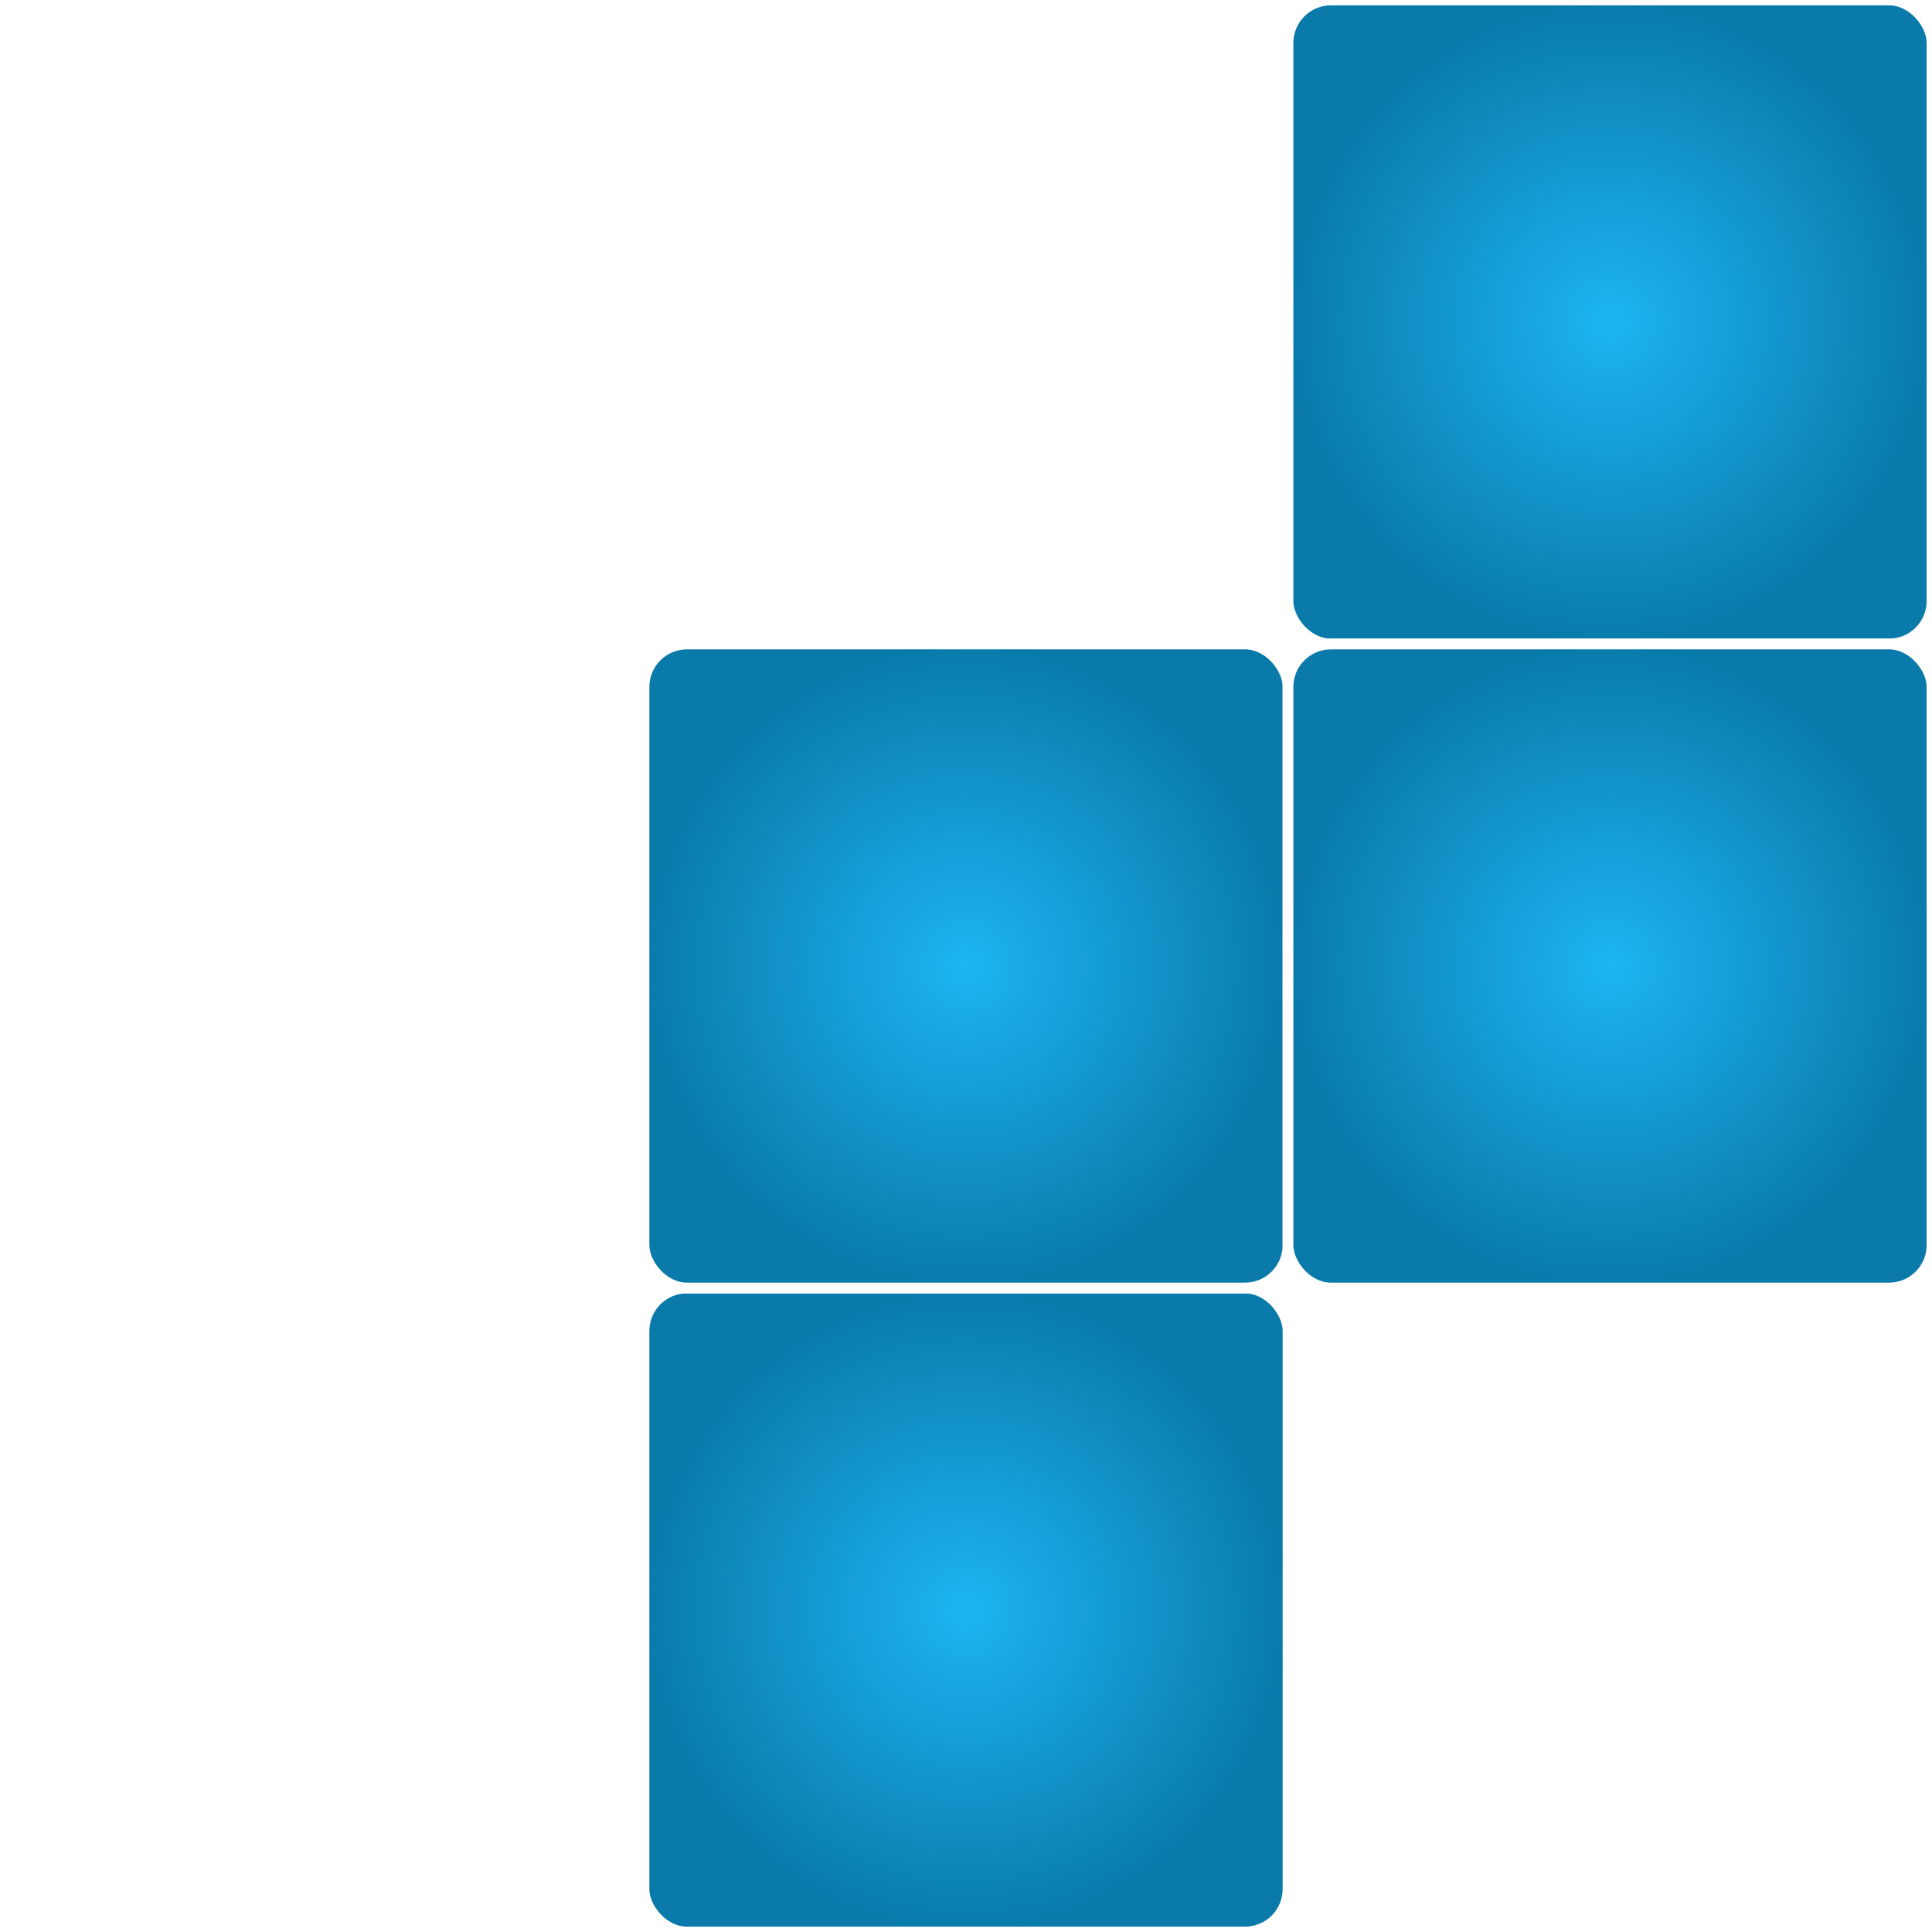 <svg width="180" height="180" viewBox="0 0 180 180" fill="none" xmlns="http://www.w3.org/2000/svg">
<g filter="url(#filter0_ii_91_848)">
<rect x="60" y="120" width="60" height="60" rx="4" fill="url(#paint0_radial_91_848)"/>
<rect x="60" y="120" width="60" height="60" rx="4" stroke="white"/>
</g>
<g filter="url(#filter1_ii_91_848)">
<rect x="120" width="60" height="60" rx="4" fill="url(#paint1_radial_91_848)"/>
<rect x="120" width="60" height="60" rx="4" stroke="white"/>
</g>
<g filter="url(#filter2_ii_91_848)">
<rect x="60" y="60" width="60" height="60" rx="4" fill="url(#paint2_radial_91_848)"/>
<rect x="60" y="60" width="60" height="60" rx="4" stroke="white"/>
</g>
<g filter="url(#filter3_ii_91_848)">
<rect x="120" y="60" width="60" height="60" rx="4" fill="url(#paint3_radial_91_848)"/>
<rect x="120" y="60" width="60" height="60" rx="4" stroke="white"/>
</g>
<defs>
<filter id="filter0_ii_91_848" x="55" y="115" width="70" height="70" filterUnits="userSpaceOnUse" color-interpolation-filters="sRGB">
<feFlood flood-opacity="0" result="BackgroundImageFix"/>
<feBlend mode="normal" in="SourceGraphic" in2="BackgroundImageFix" result="shape"/>
<feColorMatrix in="SourceAlpha" type="matrix" values="0 0 0 0 0 0 0 0 0 0 0 0 0 0 0 0 0 0 127 0" result="hardAlpha"/>
<feOffset dx="5" dy="5"/>
<feGaussianBlur stdDeviation="4"/>
<feComposite in2="hardAlpha" operator="arithmetic" k2="-1" k3="1"/>
<feColorMatrix type="matrix" values="0 0 0 0 1 0 0 0 0 1 0 0 0 0 1 0 0 0 0.47 0"/>
<feBlend mode="normal" in2="shape" result="effect1_innerShadow_91_848"/>
<feColorMatrix in="SourceAlpha" type="matrix" values="0 0 0 0 0 0 0 0 0 0 0 0 0 0 0 0 0 0 127 0" result="hardAlpha"/>
<feOffset dx="-5" dy="-5"/>
<feGaussianBlur stdDeviation="4"/>
<feComposite in2="hardAlpha" operator="arithmetic" k2="-1" k3="1"/>
<feColorMatrix type="matrix" values="0 0 0 0 0 0 0 0 0 0 0 0 0 0 0 0 0 0 0.25 0"/>
<feBlend mode="normal" in2="effect1_innerShadow_91_848" result="effect2_innerShadow_91_848"/>
</filter>
<filter id="filter1_ii_91_848" x="115" y="-5" width="70" height="70" filterUnits="userSpaceOnUse" color-interpolation-filters="sRGB">
<feFlood flood-opacity="0" result="BackgroundImageFix"/>
<feBlend mode="normal" in="SourceGraphic" in2="BackgroundImageFix" result="shape"/>
<feColorMatrix in="SourceAlpha" type="matrix" values="0 0 0 0 0 0 0 0 0 0 0 0 0 0 0 0 0 0 127 0" result="hardAlpha"/>
<feOffset dx="5" dy="5"/>
<feGaussianBlur stdDeviation="4"/>
<feComposite in2="hardAlpha" operator="arithmetic" k2="-1" k3="1"/>
<feColorMatrix type="matrix" values="0 0 0 0 1 0 0 0 0 1 0 0 0 0 1 0 0 0 0.47 0"/>
<feBlend mode="normal" in2="shape" result="effect1_innerShadow_91_848"/>
<feColorMatrix in="SourceAlpha" type="matrix" values="0 0 0 0 0 0 0 0 0 0 0 0 0 0 0 0 0 0 127 0" result="hardAlpha"/>
<feOffset dx="-5" dy="-5"/>
<feGaussianBlur stdDeviation="4"/>
<feComposite in2="hardAlpha" operator="arithmetic" k2="-1" k3="1"/>
<feColorMatrix type="matrix" values="0 0 0 0 0 0 0 0 0 0 0 0 0 0 0 0 0 0 0.25 0"/>
<feBlend mode="normal" in2="effect1_innerShadow_91_848" result="effect2_innerShadow_91_848"/>
</filter>
<filter id="filter2_ii_91_848" x="55" y="55" width="70" height="70" filterUnits="userSpaceOnUse" color-interpolation-filters="sRGB">
<feFlood flood-opacity="0" result="BackgroundImageFix"/>
<feBlend mode="normal" in="SourceGraphic" in2="BackgroundImageFix" result="shape"/>
<feColorMatrix in="SourceAlpha" type="matrix" values="0 0 0 0 0 0 0 0 0 0 0 0 0 0 0 0 0 0 127 0" result="hardAlpha"/>
<feOffset dx="5" dy="5"/>
<feGaussianBlur stdDeviation="4"/>
<feComposite in2="hardAlpha" operator="arithmetic" k2="-1" k3="1"/>
<feColorMatrix type="matrix" values="0 0 0 0 1 0 0 0 0 1 0 0 0 0 1 0 0 0 0.47 0"/>
<feBlend mode="normal" in2="shape" result="effect1_innerShadow_91_848"/>
<feColorMatrix in="SourceAlpha" type="matrix" values="0 0 0 0 0 0 0 0 0 0 0 0 0 0 0 0 0 0 127 0" result="hardAlpha"/>
<feOffset dx="-5" dy="-5"/>
<feGaussianBlur stdDeviation="4"/>
<feComposite in2="hardAlpha" operator="arithmetic" k2="-1" k3="1"/>
<feColorMatrix type="matrix" values="0 0 0 0 0 0 0 0 0 0 0 0 0 0 0 0 0 0 0.25 0"/>
<feBlend mode="normal" in2="effect1_innerShadow_91_848" result="effect2_innerShadow_91_848"/>
</filter>
<filter id="filter3_ii_91_848" x="115" y="55" width="70" height="70" filterUnits="userSpaceOnUse" color-interpolation-filters="sRGB">
<feFlood flood-opacity="0" result="BackgroundImageFix"/>
<feBlend mode="normal" in="SourceGraphic" in2="BackgroundImageFix" result="shape"/>
<feColorMatrix in="SourceAlpha" type="matrix" values="0 0 0 0 0 0 0 0 0 0 0 0 0 0 0 0 0 0 127 0" result="hardAlpha"/>
<feOffset dx="5" dy="5"/>
<feGaussianBlur stdDeviation="4"/>
<feComposite in2="hardAlpha" operator="arithmetic" k2="-1" k3="1"/>
<feColorMatrix type="matrix" values="0 0 0 0 1 0 0 0 0 1 0 0 0 0 1 0 0 0 0.47 0"/>
<feBlend mode="normal" in2="shape" result="effect1_innerShadow_91_848"/>
<feColorMatrix in="SourceAlpha" type="matrix" values="0 0 0 0 0 0 0 0 0 0 0 0 0 0 0 0 0 0 127 0" result="hardAlpha"/>
<feOffset dx="-5" dy="-5"/>
<feGaussianBlur stdDeviation="4"/>
<feComposite in2="hardAlpha" operator="arithmetic" k2="-1" k3="1"/>
<feColorMatrix type="matrix" values="0 0 0 0 0 0 0 0 0 0 0 0 0 0 0 0 0 0 0.25 0"/>
<feBlend mode="normal" in2="effect1_innerShadow_91_848" result="effect2_innerShadow_91_848"/>
</filter>
<radialGradient id="paint0_radial_91_848" cx="0" cy="0" r="1" gradientUnits="userSpaceOnUse" gradientTransform="translate(90 150) rotate(90) scale(30)">
<stop offset="0" stop-color="#1DB4F3"/>
<stop offset="1" stop-color="#097AAA"/>
</radialGradient>
<radialGradient id="paint1_radial_91_848" cx="0" cy="0" r="1" gradientUnits="userSpaceOnUse" gradientTransform="translate(150 30) rotate(90) scale(30)">
<stop offset="0" stop-color="#1DB4F3"/>
<stop offset="1" stop-color="#097AAA"/>
</radialGradient>
<radialGradient id="paint2_radial_91_848" cx="0" cy="0" r="1" gradientUnits="userSpaceOnUse" gradientTransform="translate(90 90) rotate(90) scale(30)">
<stop offset="0" stop-color="#1DB4F3"/>
<stop offset="1" stop-color="#097AAA"/>
</radialGradient>
<radialGradient id="paint3_radial_91_848" cx="0" cy="0" r="1" gradientUnits="userSpaceOnUse" gradientTransform="translate(150 90) rotate(90) scale(30)">
<stop offset="0" stop-color="#1DB4F3"/>
<stop offset="1" stop-color="#097AAA"/>
</radialGradient>
</defs>
</svg>
